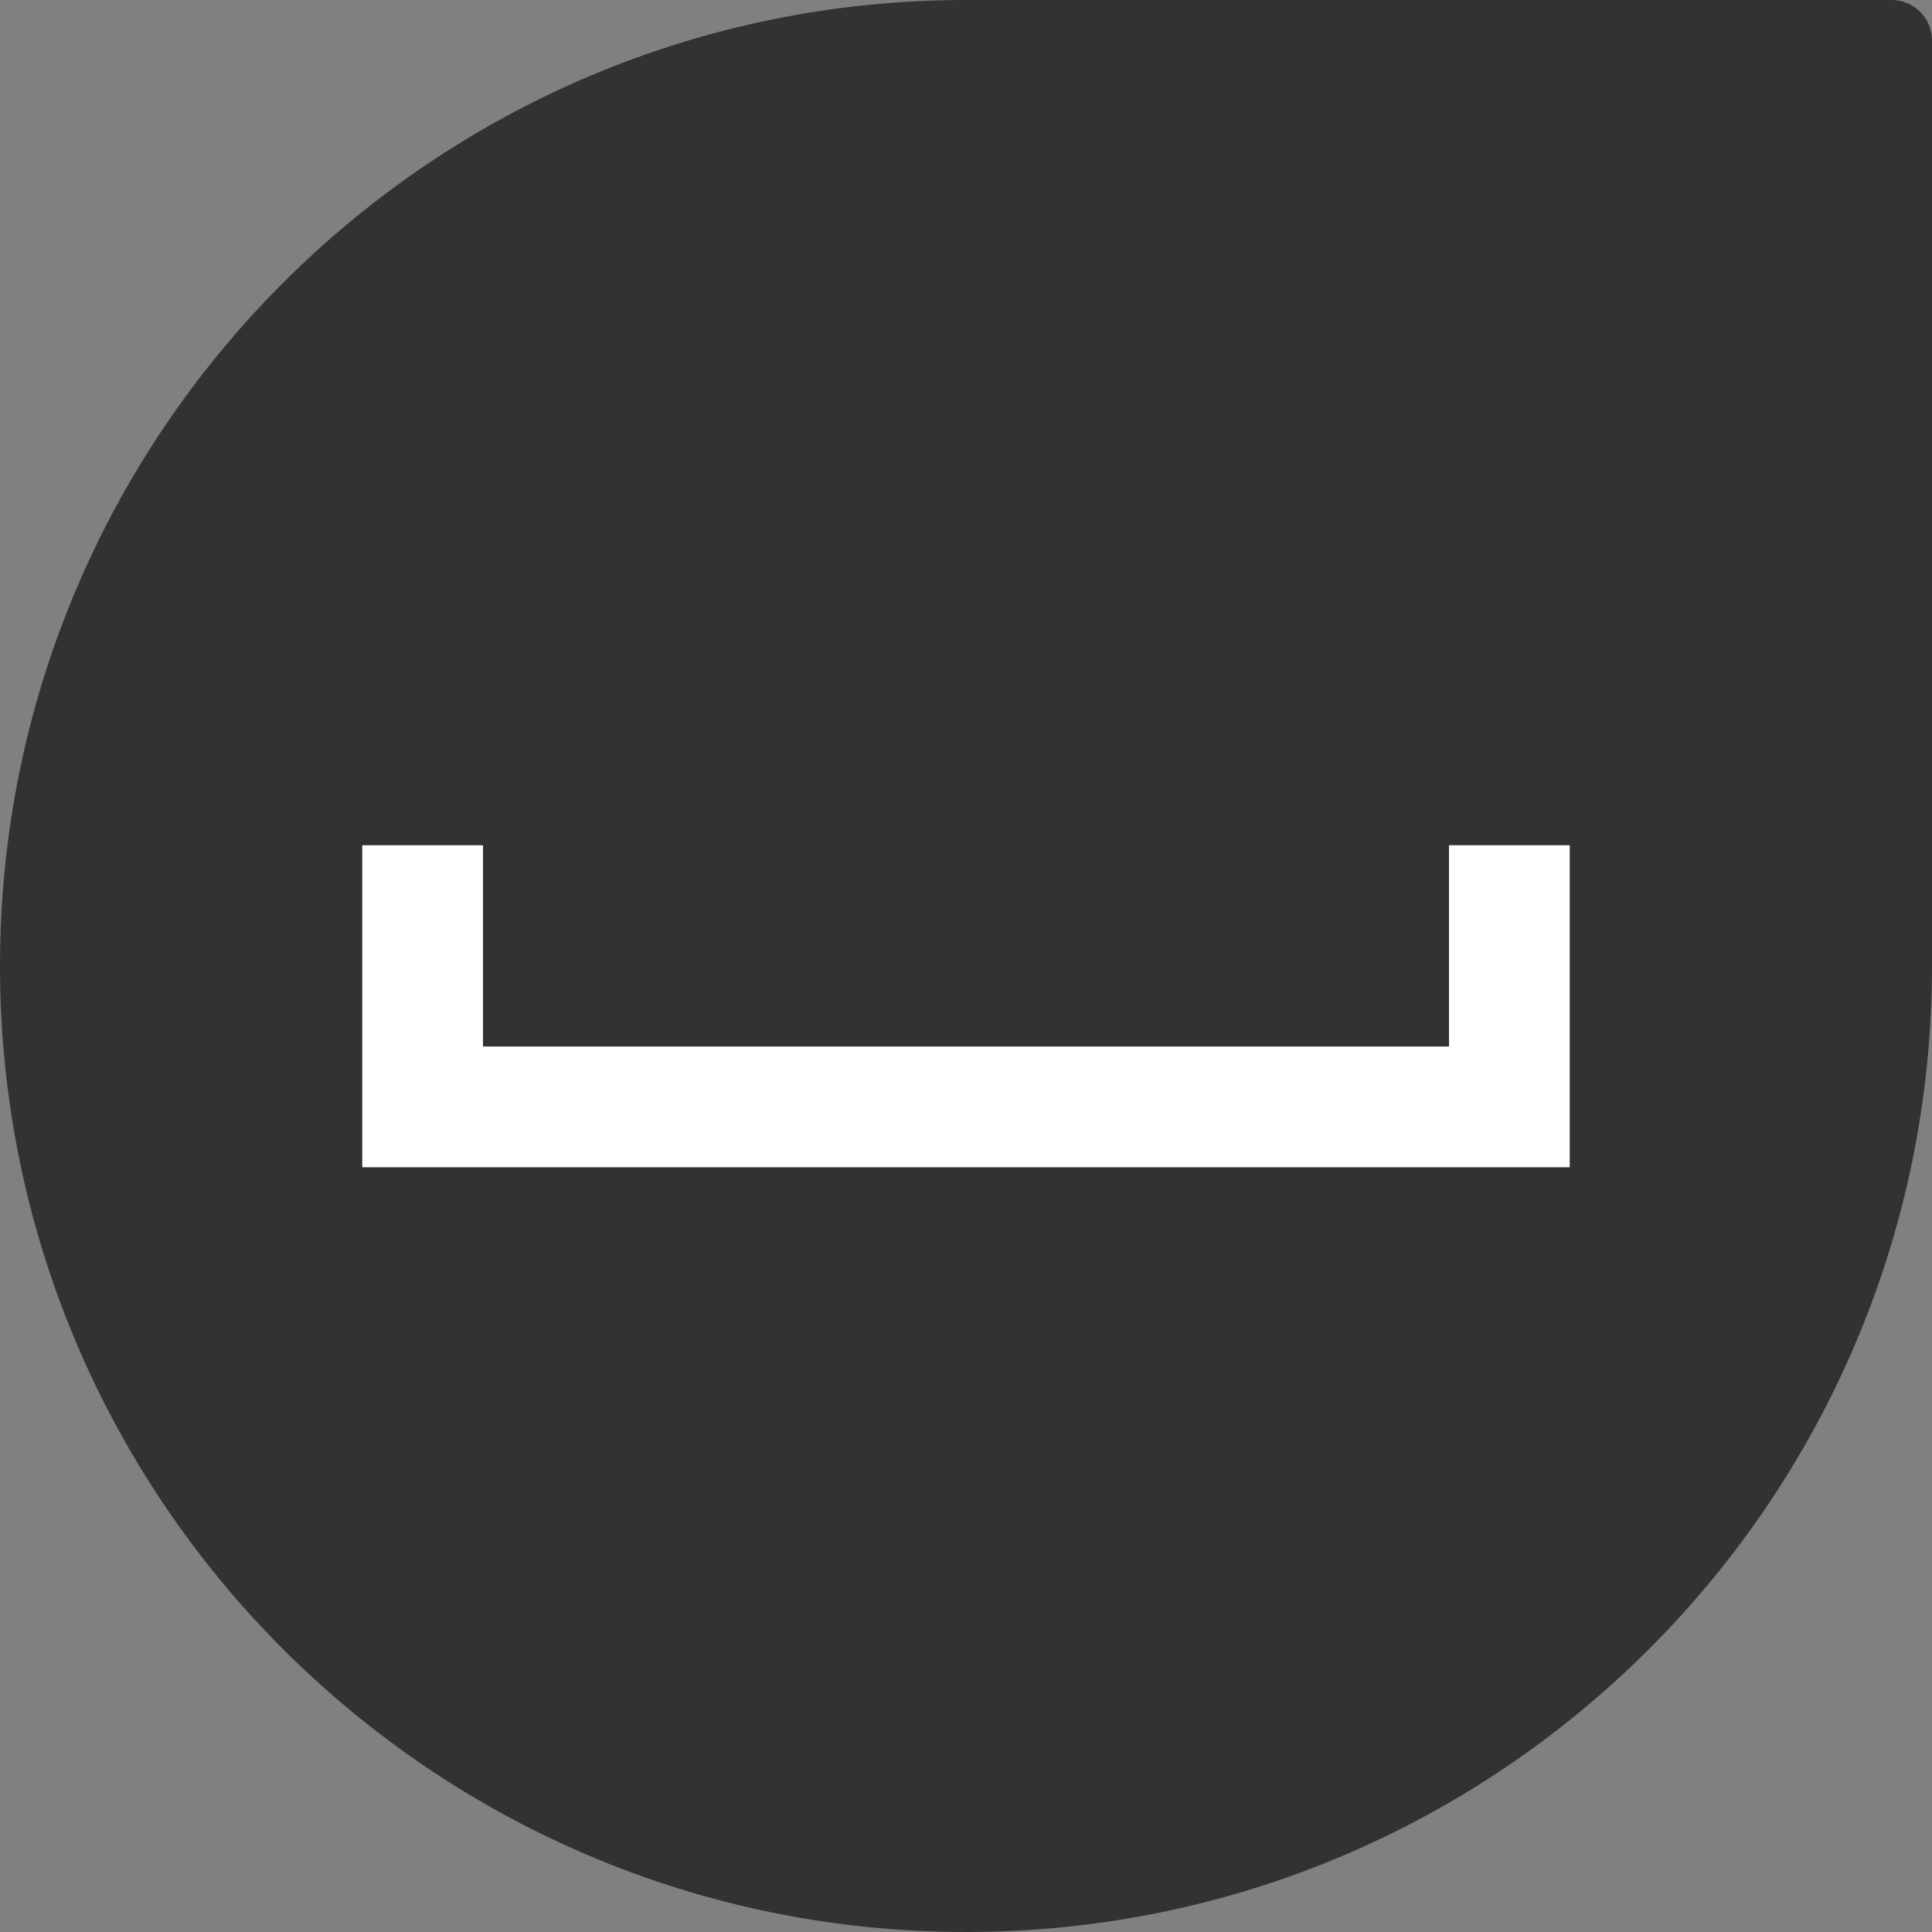 <?xml version="1.0" encoding="iso-8859-1"?>
<!-- Generator: Adobe Illustrator 18.0.0, SVG Export Plug-In . SVG Version: 6.00 Build 0)  -->
<!DOCTYPE svg PUBLIC "-//W3C//DTD SVG 1.1//EN" "http://www.w3.org/Graphics/SVG/1.1/DTD/svg11.dtd">
<svg version="1.1" xmlns="http://www.w3.org/2000/svg" xmlns:xlink="http://www.w3.org/1999/xlink" x="0px" y="0px"
	 viewBox="0 0 48 48" style="enable-background:new 0 0 48 48;" xml:space="preserve">
<rect x="0" y="0" width="48" height="48" fill="#808080" stroke="none"/>
<g id="Layer_405">
	<g>
		<path style="fill:#333230;" d="M48,1c0-0.551-0.451-1-1-1c0,0-22.731,0-22.999,0C10.746,0,0,10.744,0,23.998
			C0,37.254,10.746,48,24.001,48C37.254,48,48,37.254,48,23.998C48,23.731,48,1,48,1z"/>
		<g>
			<polygon style="fill:#FFFFFF;" points="36,21 36,26 12,26 12,21 9,21 9,29 39,29 39,21 			"/>
		</g>
	</g>
</g>
<g id="Layer_1">
</g>
</svg>
